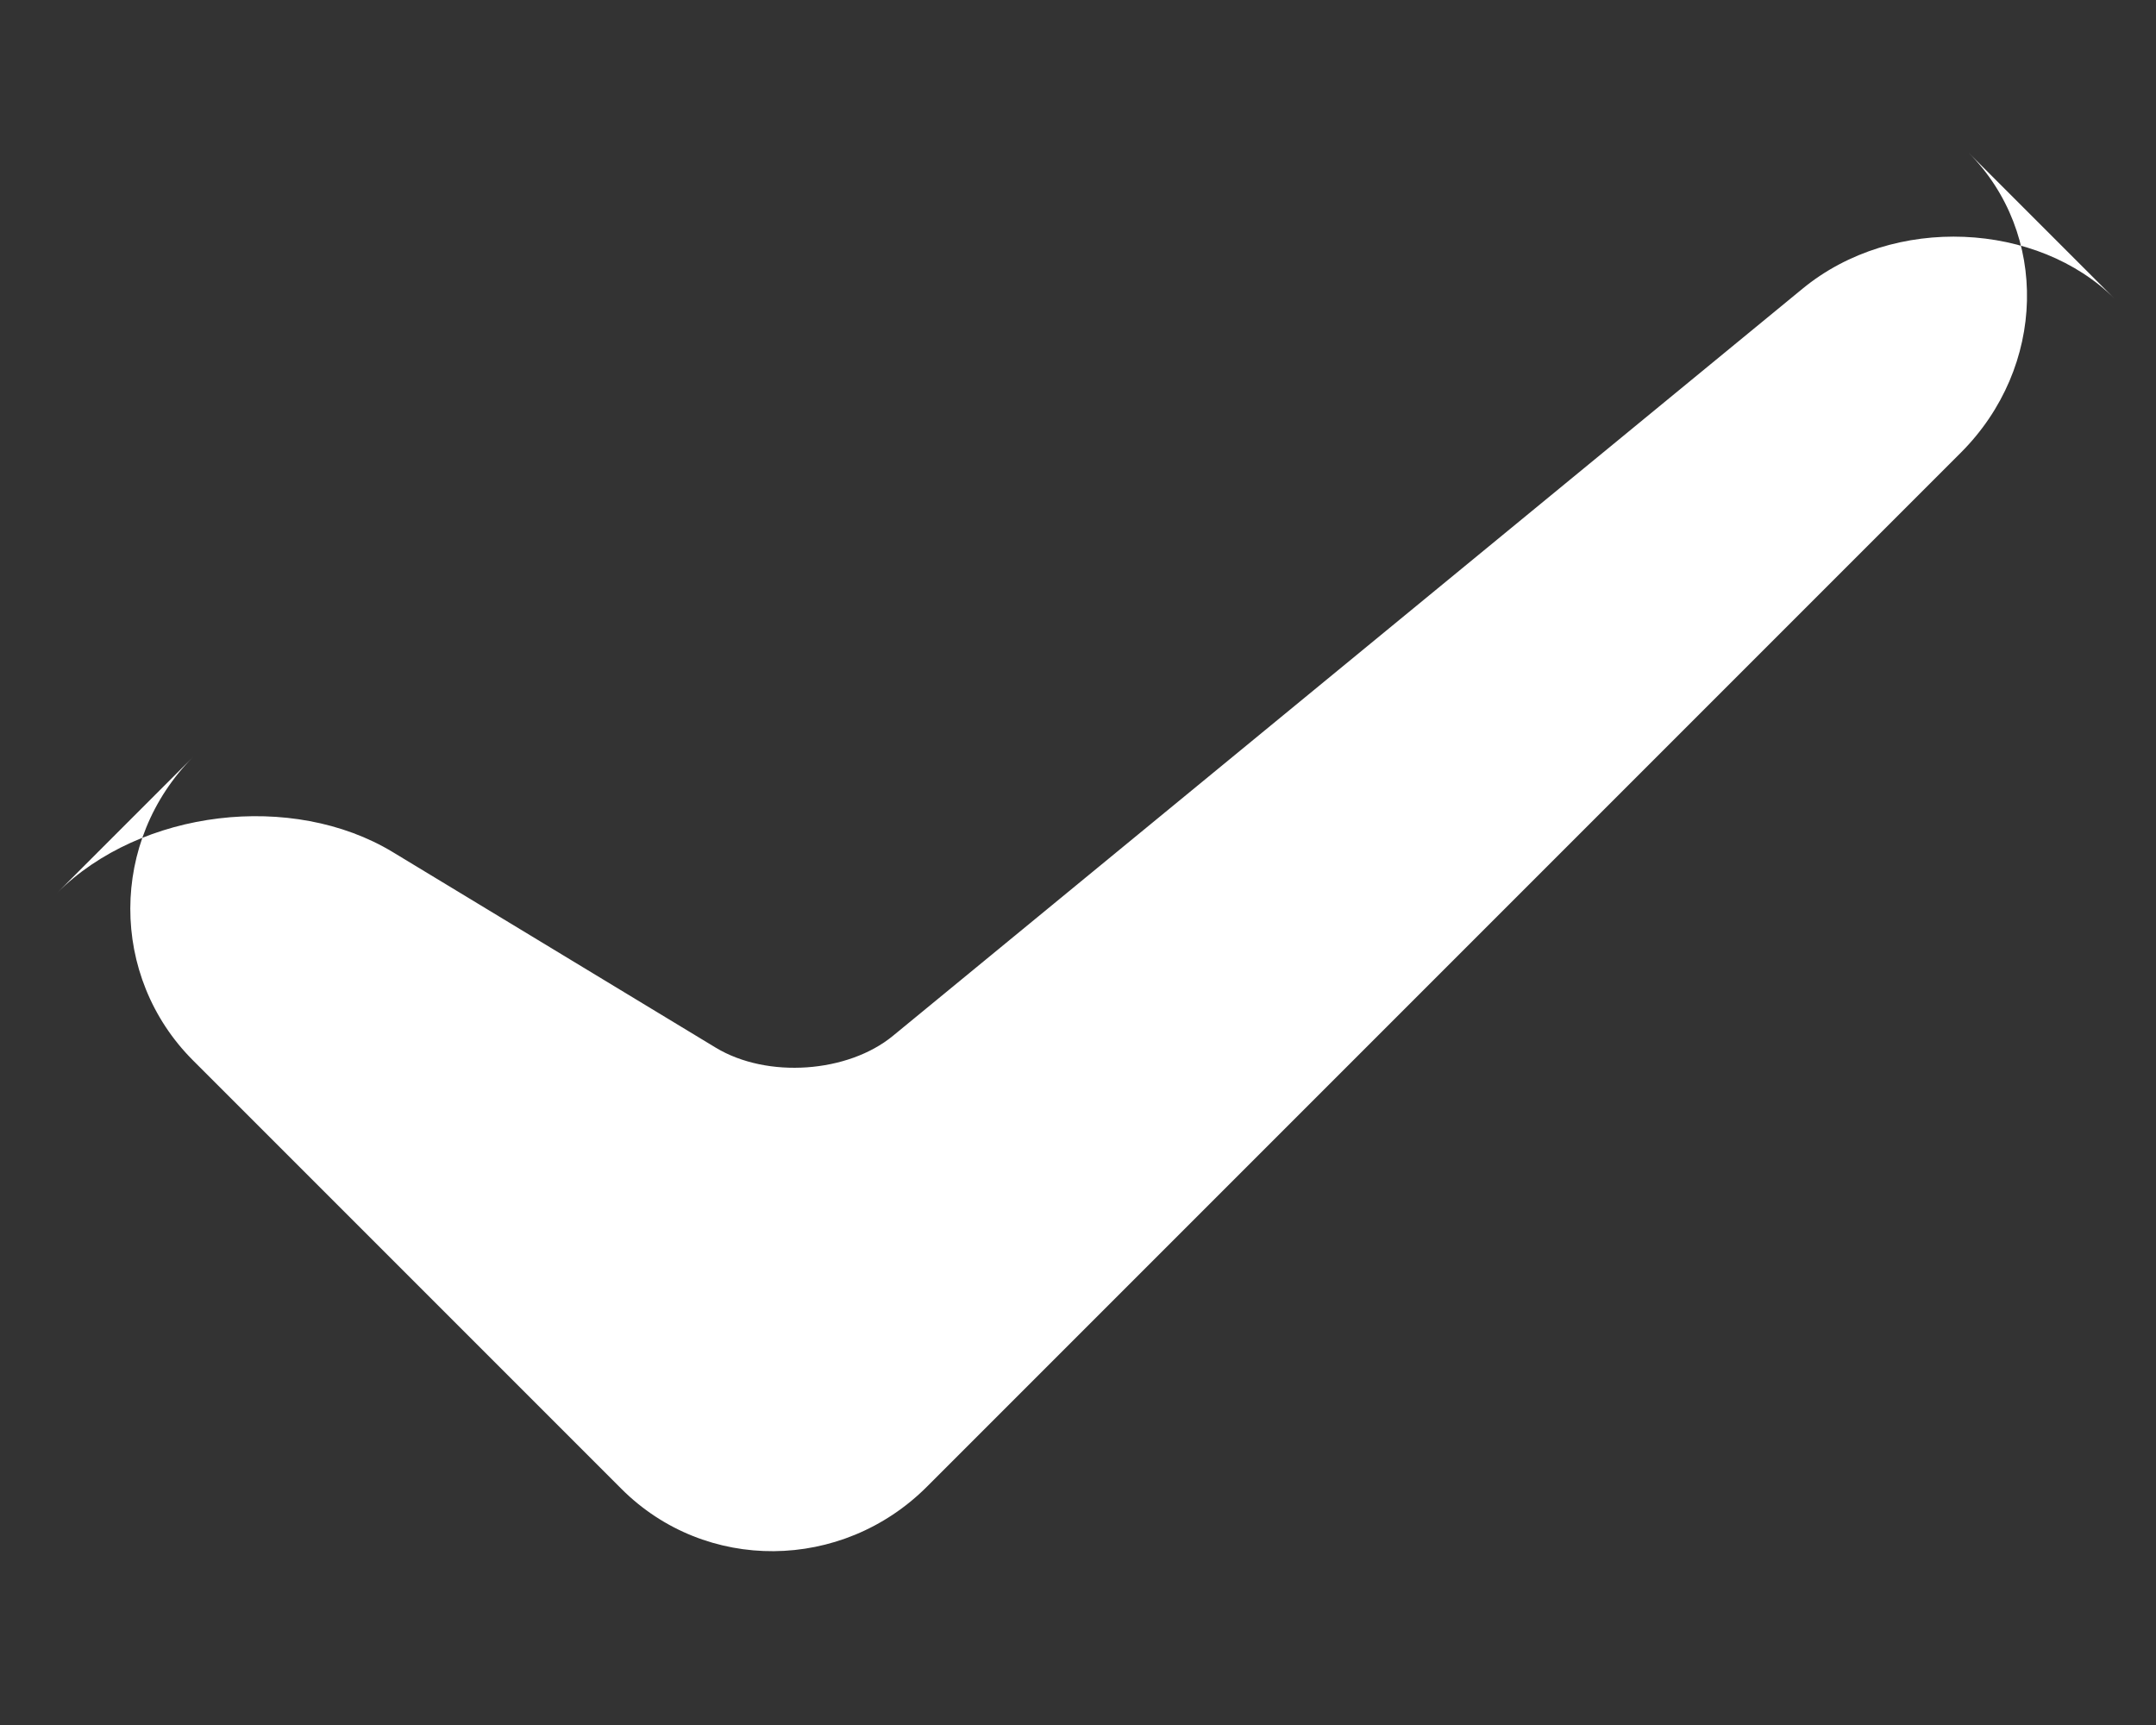<?xml version="1.0" encoding="UTF-8"?>
<svg width="10px" height="8px" viewBox="0 0 10 8" version="1.1" xmlns="http://www.w3.org/2000/svg" xmlns:xlink="http://www.w3.org/1999/xlink">
    <rect x="0" y="0" width="10" height="8" fill="#333333" stroke="none"/>
    <!-- Generator: Sketch 57.1 (83088) - https://sketch.com -->
    <title>Rectangle 15</title>
    <desc>Created with Sketch.</desc>
    <g id="转账" stroke="none" stroke-width="1" fill="none" fill-rule="evenodd">
        <g id="1.2.1" transform="translate(-23, -383)" fill="#FFFFFF">
            <g id="编组" transform="translate(20, 379)">
                <path d="M9.343,3.392 C9.396,2.844 9.898,2.4 10.4,2.4 L9.44,2.4 C9.97,2.4 10.4,2.848 10.4,3.409 L10.4,10.191 C10.4,10.748 9.957,11.2 9.405,11.2 L6.595,11.2 C6.045,11.2 5.6,10.753 5.6,10.202 L5.6,11.098 C5.6,10.547 6.04,9.992 6.566,9.862 L8.267,9.444 C8.54,9.377 8.784,9.092 8.81,8.824 L9.343,3.392 Z" id="Rectangle-15" transform="translate(8, 6.8) rotate(45) translate(-8, -6.8) "></path>
            </g>
        </g>
    </g>
</svg>